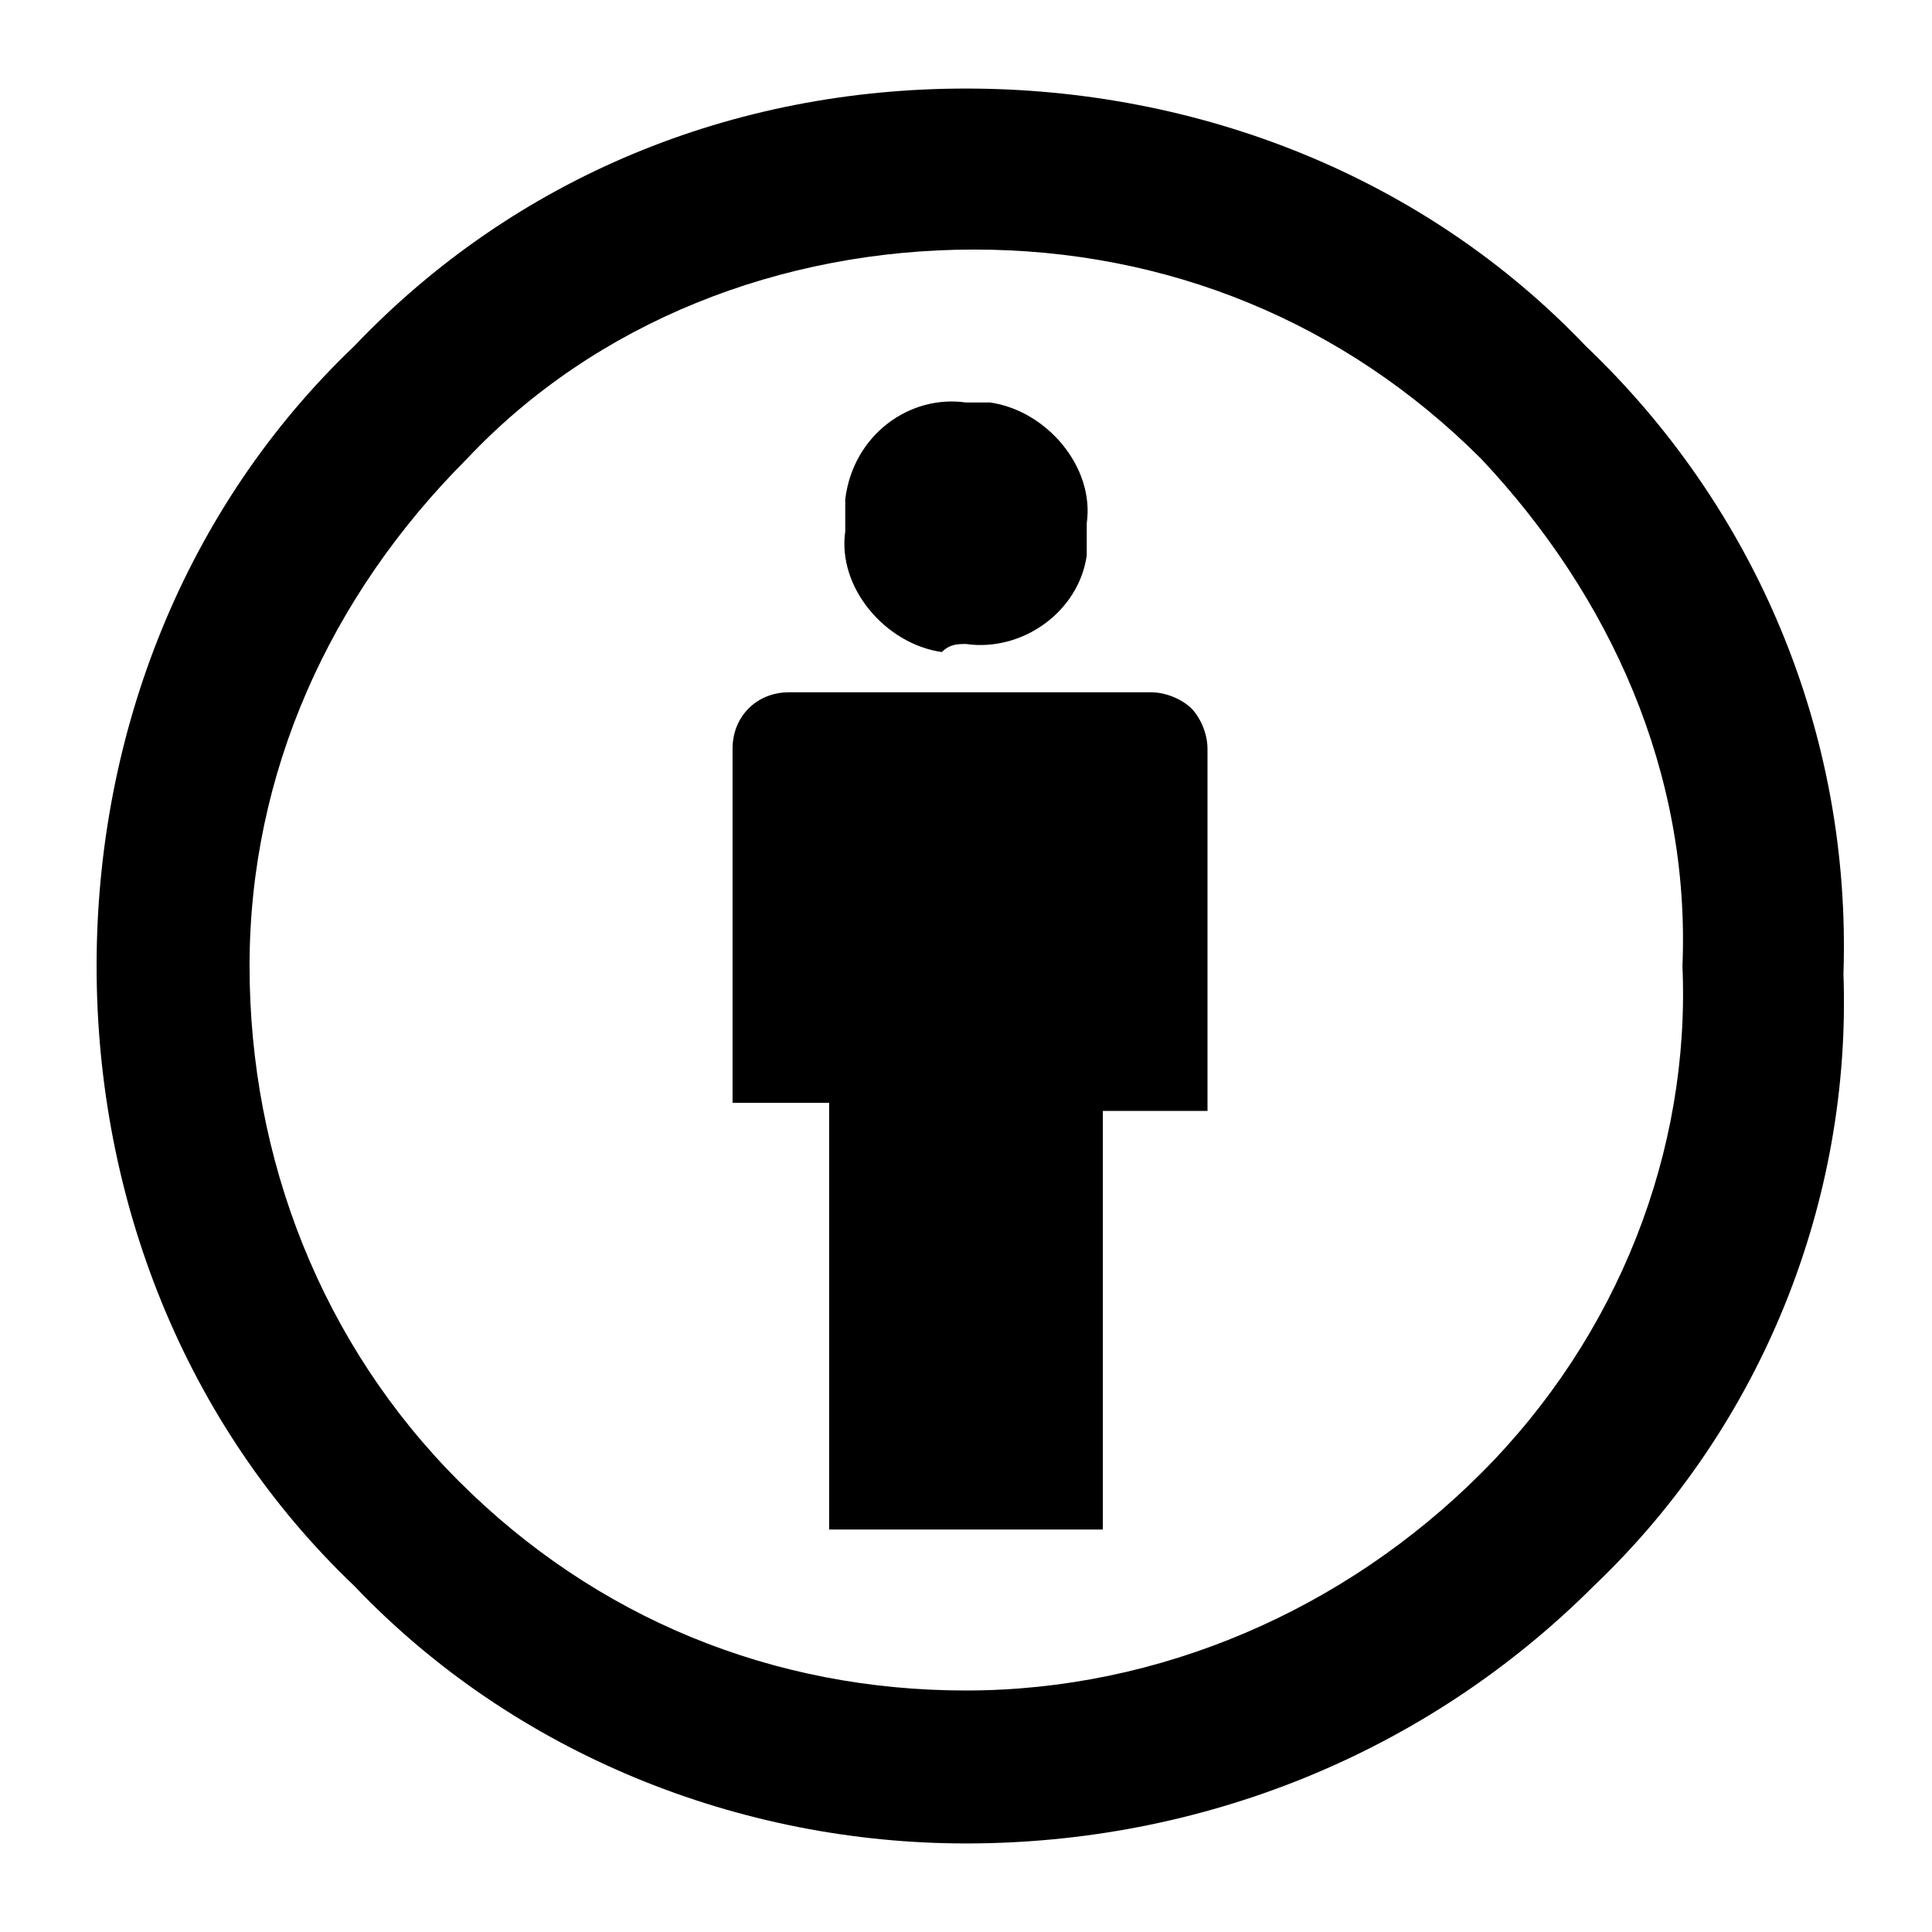 <svg xmlns="http://www.w3.org/2000/svg" viewBox="0 0 24 24"><path d="M12 8c.7.1 1.4-.4 1.5-1.1v-.4c.1-.7-.5-1.4-1.2-1.5H12c-.7-.1-1.4.4-1.5 1.2v.4c-.1.7.5 1.4 1.2 1.5.1-.1.2-.1.3-.1z"/><path d="M19.7 4.3c-2-2.1-4.8-3.2-7.7-3.2-2.9 0-5.6 1.1-7.6 3.2-2.1 2-3.2 4.8-3.2 7.7 0 2.9 1.1 5.7 3.2 7.7 2 2.1 4.8 3.2 7.6 3.2 2.9 0 5.7-1.1 7.8-3.2 2.1-2 3.2-4.8 3.1-7.6.1-3-1.1-5.8-3.2-7.8zm-1.3 14C16.7 20 14.4 21 12 21c-2.4 0-4.6-.9-6.3-2.6-1.7-1.7-2.6-4-2.6-6.4 0-2.4 1-4.6 2.7-6.3C7.4 4 9.7 3.1 12.1 3.1s4.6.9 6.3 2.6C20 7.4 21 9.6 20.9 12c.1 2.3-.8 4.6-2.5 6.3 0-.1 0 0 0 0z"/><path d="M14.3 8.6H9.8c-.4 0-.7.3-.7.7v4.4h1.2V19h3.4v-5.2H15V9.3c0-.2-.1-.4-.2-.5-.1-.1-.3-.2-.5-.2z"/></svg>
